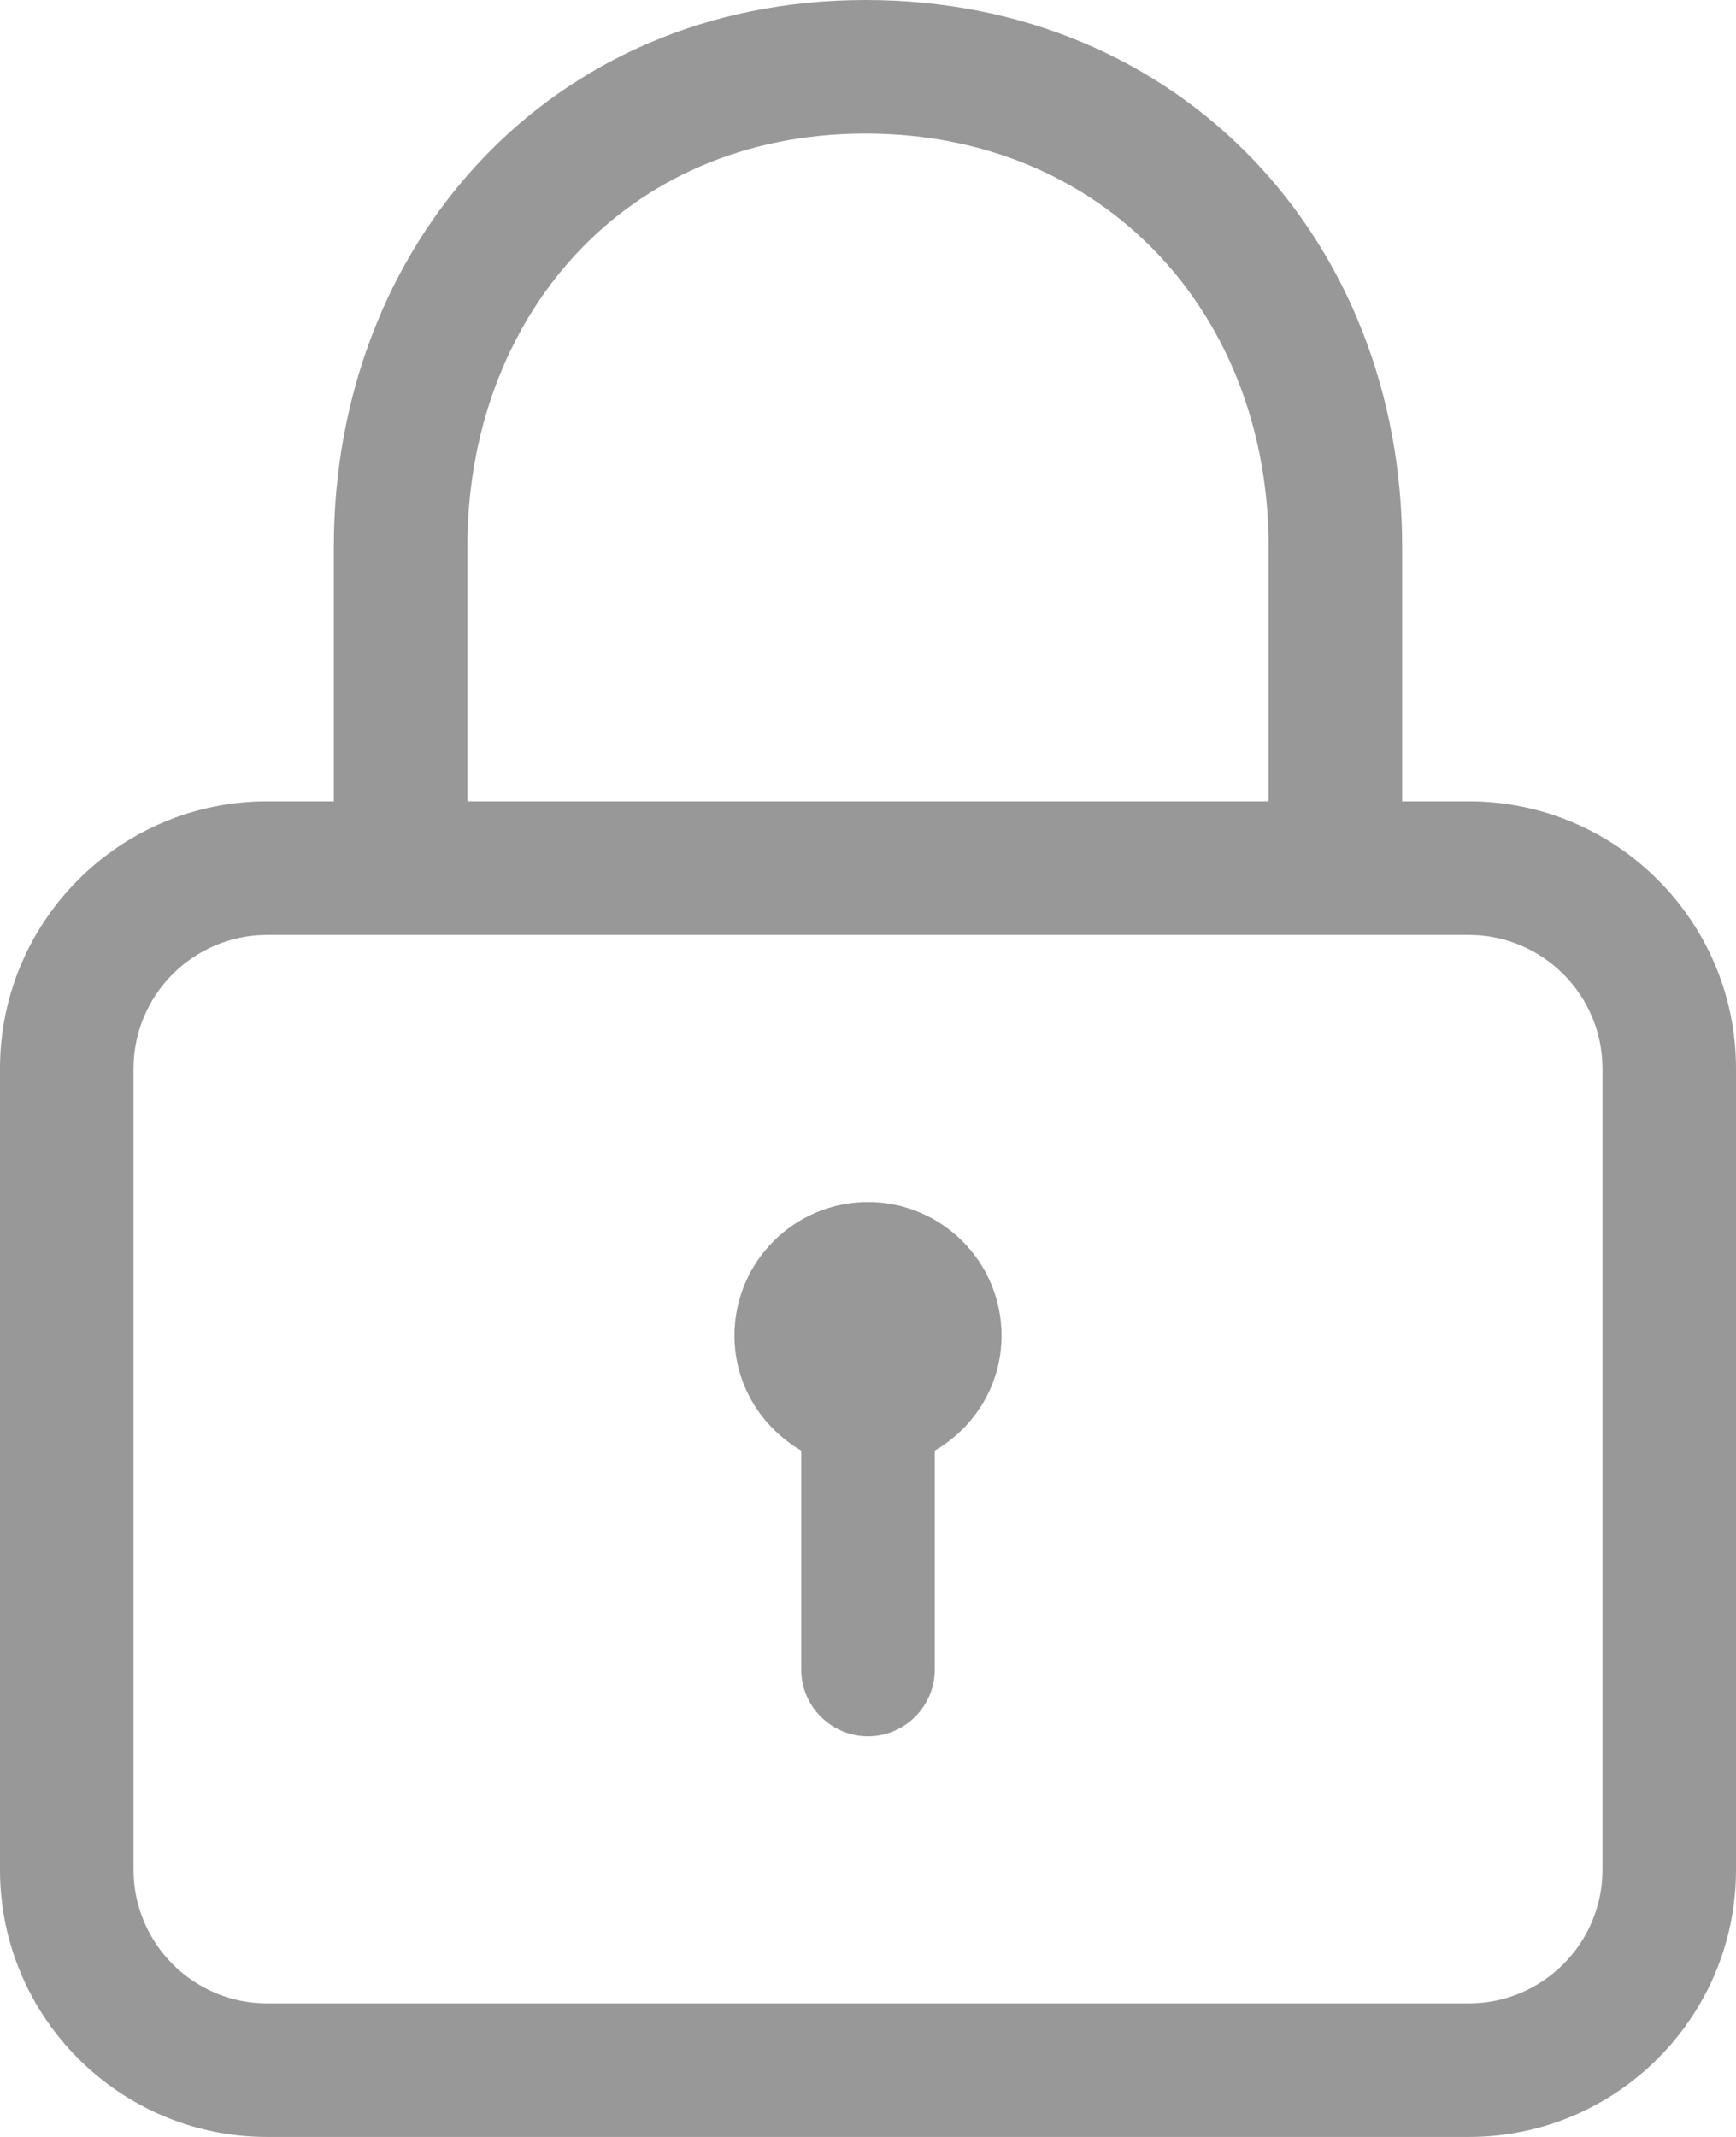 <svg width="13" height="16" viewBox="0 0 13 16" fill="none" xmlns="http://www.w3.org/2000/svg">
<path d="M11 6H10.5V4.092C10.5 1.797 8.84 0 6.481 0C4.114 0 2.5 1.835 2.5 4.092V6H2C0.897 6 0 6.897 0 8V14C0 15.103 0.897 16 2 16H11C12.103 16 13 15.103 13 14V8C13 6.897 12.103 6 11 6ZM3.5 4.092C3.5 2.387 4.665 1 6.481 1C8.279 1 9.5 2.358 9.5 4.092V6H3.5V4.092ZM12 14C12 14.551 11.551 15 11 15H2C1.449 15 1 14.551 1 14V8C1 7.449 1.449 7 2 7H11C11.551 7 12 7.449 12 8V14ZM6.5 9C5.948 9 5.5 9.448 5.5 10C5.5 10.369 5.703 10.688 6 10.861V12.5C6 12.776 6.224 13 6.5 13C6.776 13 7 12.776 7 12.5V10.861C7.298 10.688 7.5 10.369 7.5 10C7.5 9.448 7.052 9 6.5 9Z" fill="#989898"/>
</svg>
